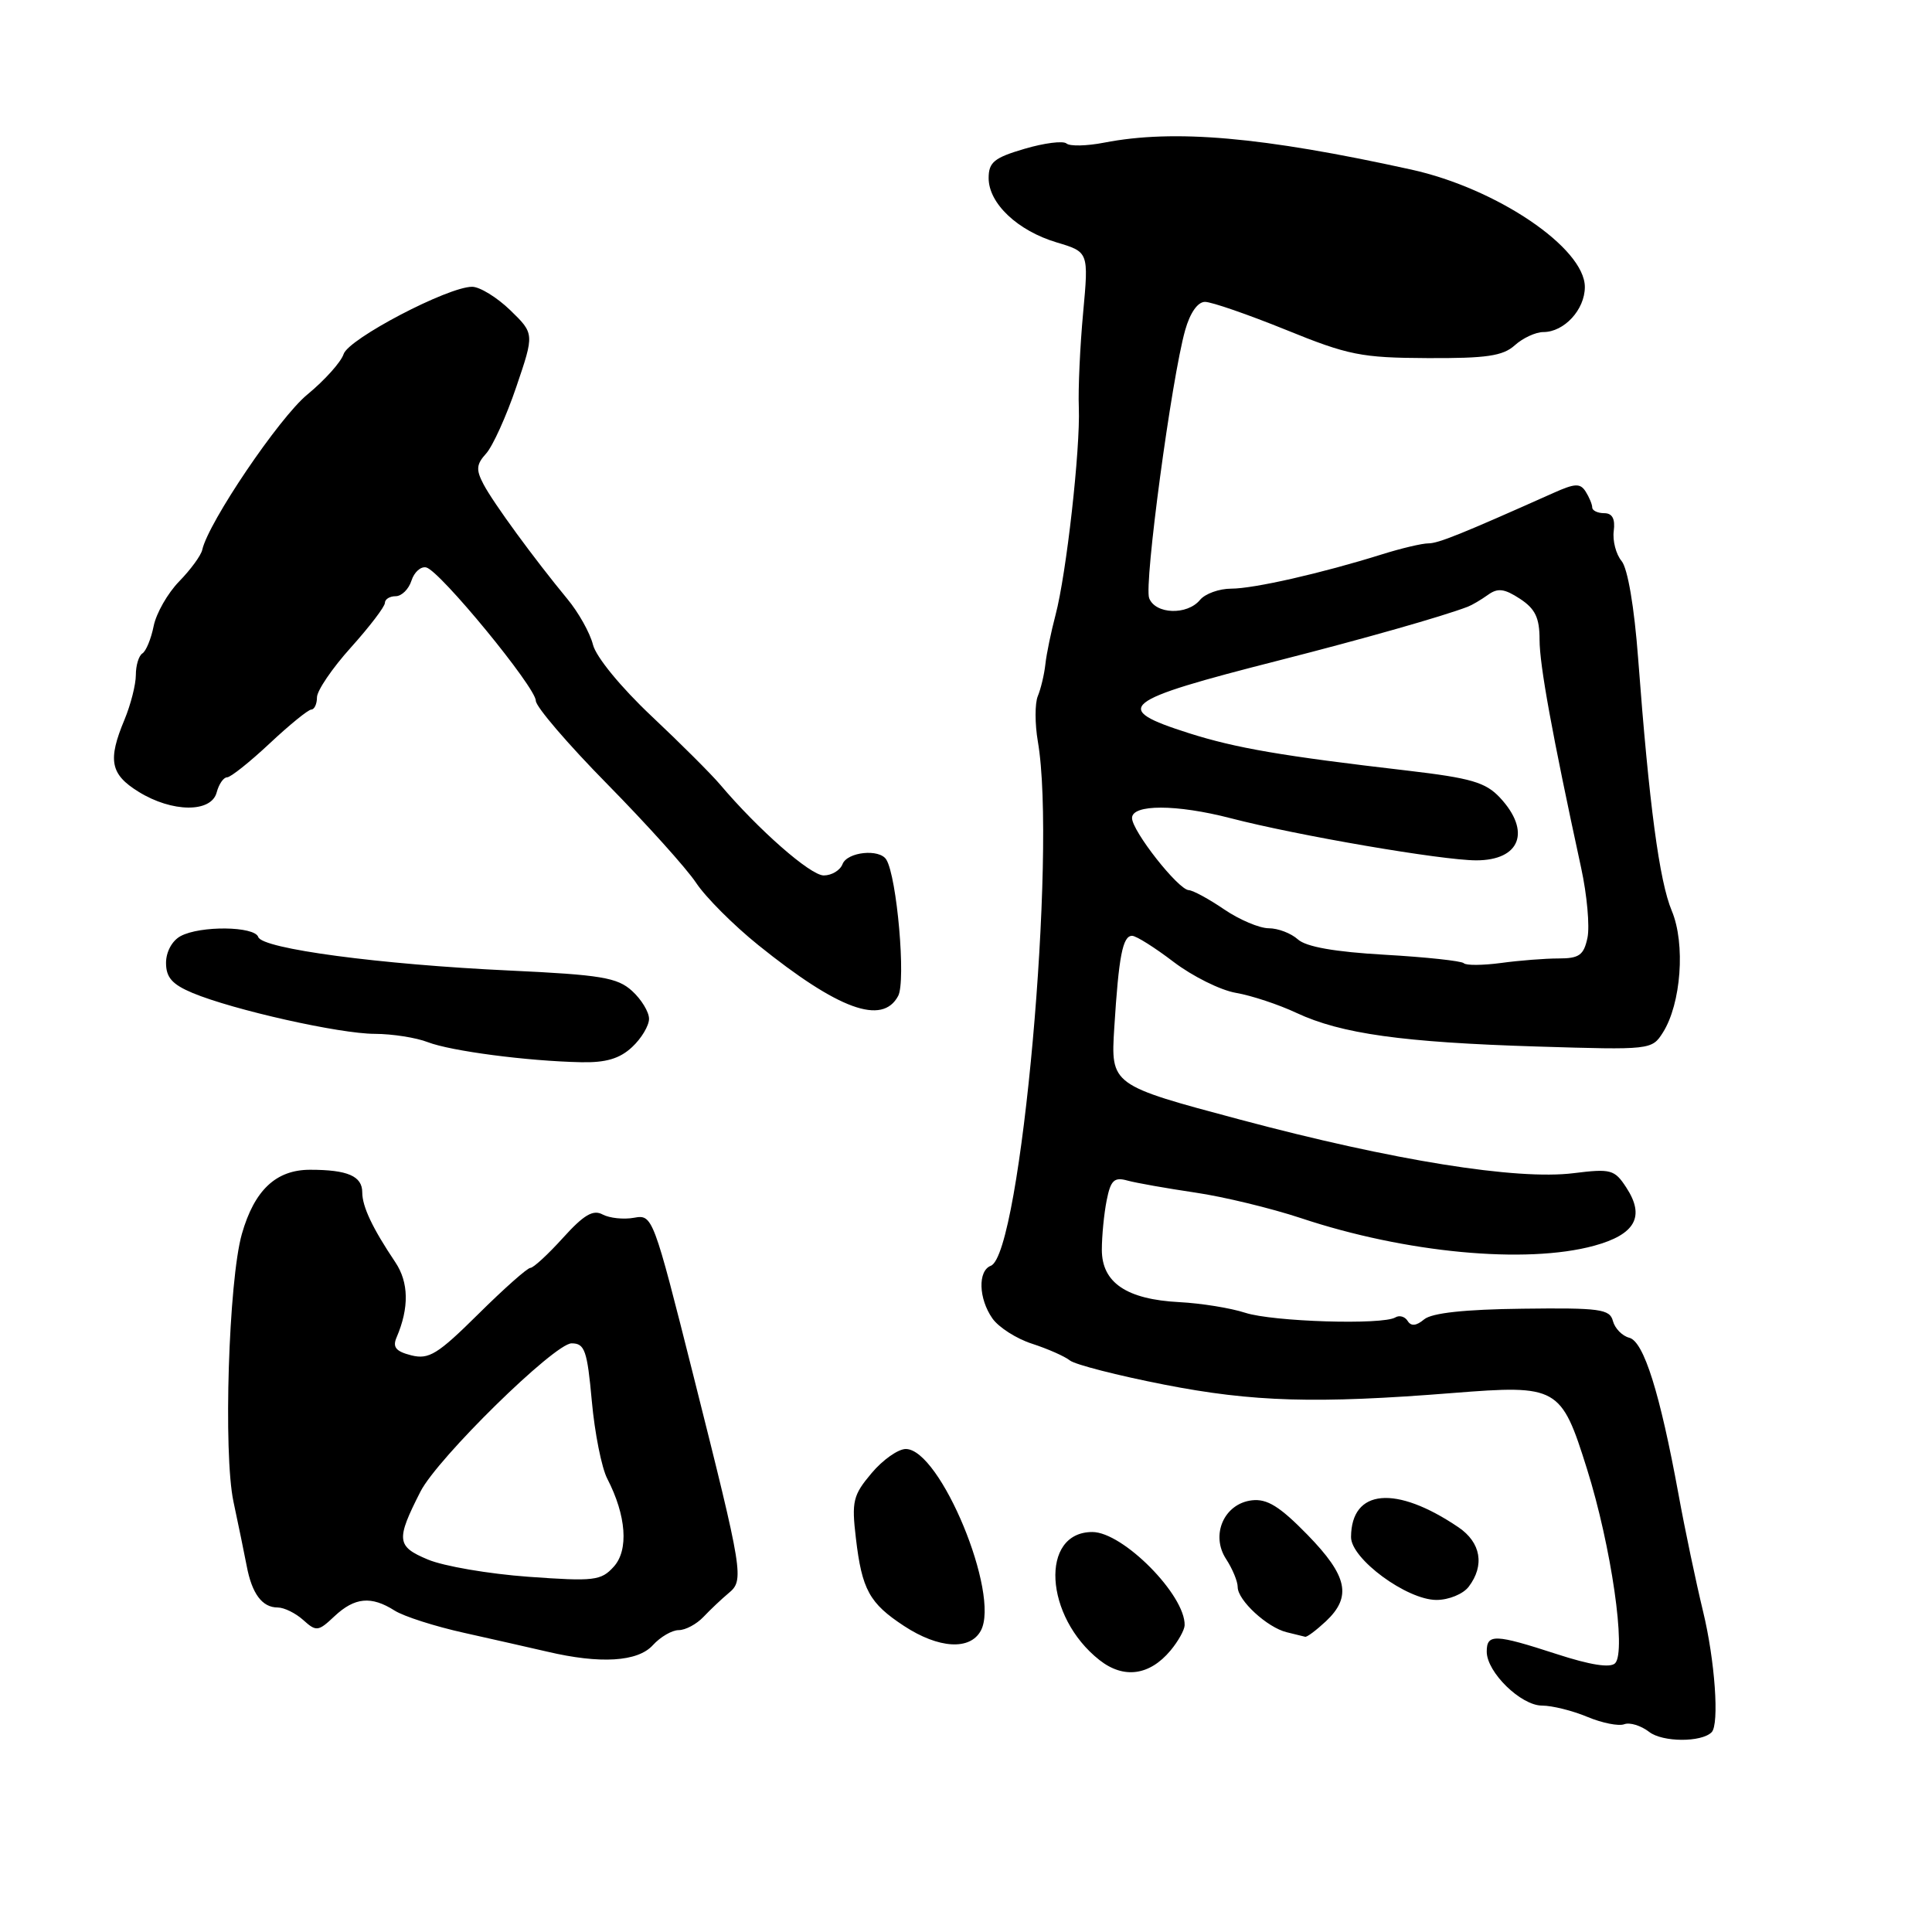 <?xml version="1.0" encoding="UTF-8" standalone="no"?>
<!DOCTYPE svg PUBLIC "-//W3C//DTD SVG 1.1//EN" "http://www.w3.org/Graphics/SVG/1.1/DTD/svg11.dtd" >
<svg xmlns="http://www.w3.org/2000/svg" xmlns:xlink="http://www.w3.org/1999/xlink" version="1.1" viewBox="0 0 256 256">
 <g >
 <path fill="currentColor"
d=" M 226.80 229.53 C 227.84 228.49 227.24 219.99 225.66 213.50 C 224.73 209.65 223.26 202.68 222.41 198.00 C 219.95 184.57 217.81 177.76 215.89 177.26 C 214.95 177.02 213.98 176.02 213.72 175.04 C 213.31 173.46 212.00 173.28 201.75 173.41 C 194.09 173.50 189.74 173.97 188.71 174.82 C 187.66 175.70 186.97 175.76 186.52 175.03 C 186.16 174.45 185.43 174.24 184.90 174.56 C 183.24 175.59 168.67 175.14 165.00 173.95 C 163.07 173.32 159.15 172.69 156.28 172.54 C 149.28 172.18 146.00 169.96 146.00 165.60 C 146.00 163.76 146.29 160.81 146.64 159.05 C 147.17 156.38 147.64 155.94 149.39 156.43 C 150.55 156.75 154.59 157.46 158.36 158.02 C 162.13 158.57 168.43 160.10 172.36 161.40 C 186.21 166.02 202.19 167.53 211.22 165.07 C 216.70 163.57 218.01 161.20 215.49 157.35 C 213.94 154.97 213.45 154.84 208.52 155.45 C 200.99 156.40 184.56 153.76 164.34 148.36 C 147.17 143.78 147.17 143.78 147.65 136.14 C 148.24 126.70 148.76 124.00 150.01 124.00 C 150.55 124.00 153.02 125.56 155.51 127.46 C 158.01 129.36 161.72 131.21 163.77 131.56 C 165.82 131.91 169.44 133.11 171.80 134.22 C 177.71 136.98 185.84 138.12 203.68 138.67 C 218.71 139.13 218.88 139.12 220.34 136.82 C 222.76 133.00 223.35 125.06 221.52 120.69 C 219.87 116.75 218.52 106.65 217.06 87.23 C 216.55 80.43 215.68 75.32 214.87 74.34 C 214.13 73.45 213.66 71.66 213.83 70.36 C 214.04 68.75 213.64 68.00 212.57 68.00 C 211.71 68.00 210.99 67.66 210.98 67.25 C 210.98 66.84 210.58 65.89 210.11 65.14 C 209.39 64.01 208.70 64.04 205.88 65.30 C 193.61 70.78 190.59 72.00 189.26 72.00 C 188.44 72.00 185.68 72.65 183.13 73.45 C 175.16 75.95 166.15 78.00 163.14 78.00 C 161.55 78.00 159.68 78.67 159.00 79.50 C 157.30 81.55 153.09 81.40 152.27 79.26 C 151.57 77.44 155.23 50.18 157.04 43.75 C 157.69 41.45 158.70 40.00 159.67 40.00 C 160.54 40.00 165.36 41.67 170.38 43.70 C 178.66 47.07 180.39 47.41 189.14 47.45 C 196.96 47.49 199.15 47.17 200.72 45.75 C 201.78 44.79 203.49 44.00 204.50 44.00 C 207.26 44.00 210.00 41.03 210.00 38.03 C 210.00 32.86 198.34 24.97 187.00 22.47 C 167.23 18.12 155.60 17.10 146.31 18.90 C 144.00 19.35 141.75 19.40 141.31 19.01 C 140.86 18.63 138.36 18.95 135.75 19.72 C 131.73 20.90 131.00 21.50 131.00 23.60 C 131.00 26.95 134.83 30.57 140.01 32.12 C 144.26 33.39 144.26 33.39 143.52 41.45 C 143.11 45.88 142.85 51.52 142.95 54.00 C 143.16 59.52 141.30 76.06 139.86 81.50 C 139.28 83.70 138.67 86.62 138.52 88.00 C 138.37 89.38 137.91 91.29 137.51 92.25 C 137.12 93.21 137.12 95.91 137.52 98.25 C 140.05 112.90 135.27 166.19 131.29 167.72 C 129.55 168.39 129.66 172.07 131.50 174.70 C 132.33 175.88 134.69 177.39 136.75 178.05 C 138.81 178.72 141.07 179.71 141.77 180.27 C 142.47 180.82 148.09 182.26 154.27 183.47 C 166.01 185.77 174.43 186.02 192.50 184.58 C 206.42 183.48 206.86 183.73 210.28 194.63 C 213.50 204.87 215.52 218.88 214.01 220.39 C 213.36 221.04 210.71 220.62 206.26 219.17 C 198.07 216.51 197.00 216.47 197.00 218.85 C 197.00 221.58 201.53 226.00 204.33 226.00 C 205.66 226.00 208.36 226.67 210.32 227.49 C 212.28 228.31 214.49 228.75 215.22 228.47 C 215.96 228.19 217.44 228.65 218.53 229.49 C 220.29 230.86 225.45 230.89 226.80 229.53 Z  M 155.10 218.70 C 156.11 217.49 156.95 215.99 156.97 215.36 C 157.08 211.37 148.80 203.00 144.74 203.00 C 137.76 203.00 138.38 214.22 145.69 219.97 C 148.89 222.49 152.32 222.03 155.10 218.70 Z  M 86.50 218.00 C 87.50 216.90 89.04 216.00 89.93 216.00 C 90.83 216.00 92.30 215.21 93.21 214.25 C 94.12 213.29 95.61 211.88 96.52 211.12 C 98.63 209.38 98.52 208.68 91.86 182.20 C 86.56 161.15 86.47 160.91 84.01 161.36 C 82.64 161.61 80.77 161.41 79.86 160.93 C 78.59 160.24 77.36 160.97 74.60 164.02 C 72.62 166.21 70.68 168.00 70.28 168.00 C 69.88 168.00 66.77 170.76 63.37 174.13 C 57.99 179.46 56.83 180.17 54.50 179.59 C 52.45 179.07 51.99 178.51 52.55 177.21 C 54.23 173.29 54.17 169.92 52.38 167.25 C 49.36 162.75 48.00 159.88 48.00 157.99 C 48.00 155.84 46.06 155.00 41.09 155.00 C 36.57 155.00 33.71 157.70 32.05 163.50 C 30.29 169.69 29.57 192.59 30.94 199.00 C 31.59 202.03 32.37 205.85 32.69 207.50 C 33.38 211.17 34.74 213.00 36.79 213.00 C 37.65 213.00 39.17 213.75 40.18 214.66 C 41.91 216.22 42.17 216.19 44.32 214.16 C 47.00 211.65 49.19 211.44 52.29 213.41 C 53.50 214.18 57.65 215.51 61.50 216.36 C 65.35 217.22 70.30 218.34 72.50 218.85 C 79.54 220.51 84.50 220.20 86.50 218.00 Z  M 129.97 216.06 C 132.55 211.24 124.59 192.00 120.02 192.00 C 119.01 192.00 116.96 193.44 115.48 195.21 C 113.03 198.12 112.83 198.93 113.41 203.82 C 114.21 210.64 115.20 212.44 119.79 215.45 C 124.38 218.46 128.55 218.71 129.97 216.06 Z  M 175.69 214.83 C 179.15 211.57 178.57 208.83 173.25 203.37 C 169.58 199.61 167.90 198.57 165.89 198.80 C 162.20 199.23 160.37 203.39 162.47 206.59 C 163.31 207.88 164.00 209.54 164.00 210.29 C 164.00 212.05 167.92 215.66 170.50 216.28 C 171.60 216.55 172.70 216.82 172.94 216.88 C 173.18 216.95 174.41 216.02 175.69 214.83 Z  M 194.61 210.25 C 196.76 207.42 196.23 204.39 193.25 202.37 C 184.95 196.75 179.06 197.28 179.02 203.66 C 178.99 206.54 186.41 212.00 190.34 212.00 C 191.97 212.00 193.87 211.22 194.61 210.25 Z  M 83.75 138.75 C 84.99 137.60 86.00 135.91 86.00 135.00 C 86.00 134.09 84.99 132.43 83.75 131.30 C 81.80 129.53 79.65 129.17 67.50 128.60 C 50.35 127.80 34.74 125.72 34.22 124.16 C 33.74 122.72 26.55 122.63 23.93 124.04 C 22.81 124.64 22.00 126.12 22.00 127.59 C 22.00 129.52 22.82 130.44 25.51 131.57 C 30.90 133.82 45.01 136.99 49.68 136.99 C 51.99 137.00 55.14 137.49 56.68 138.09 C 59.74 139.27 69.83 140.60 77.00 140.75 C 80.28 140.82 82.11 140.28 83.75 138.75 Z  M 119.01 131.97 C 120.06 130.02 118.85 116.19 117.44 113.90 C 116.53 112.43 112.26 112.88 111.64 114.50 C 111.32 115.33 110.20 116.00 109.15 116.00 C 107.38 116.00 100.47 109.93 95.42 103.96 C 94.28 102.61 90.18 98.51 86.31 94.87 C 82.27 91.06 78.97 87.04 78.57 85.42 C 78.18 83.87 76.66 81.15 75.18 79.37 C 70.78 74.04 65.38 66.66 64.07 64.17 C 63.05 62.24 63.11 61.53 64.42 60.09 C 65.29 59.12 67.09 55.16 68.41 51.27 C 70.81 44.21 70.81 44.21 67.61 41.10 C 65.85 39.40 63.57 38.00 62.56 38.00 C 59.34 38.00 46.17 44.90 45.53 46.92 C 45.19 47.97 43.03 50.38 40.71 52.29 C 36.99 55.35 27.61 69.22 26.80 72.85 C 26.64 73.60 25.26 75.48 23.74 77.04 C 22.22 78.60 20.70 81.26 20.36 82.96 C 20.02 84.65 19.35 86.28 18.87 86.58 C 18.39 86.88 18.00 88.16 18.00 89.44 C 18.00 90.71 17.32 93.37 16.50 95.35 C 14.25 100.73 14.61 102.60 18.37 104.92 C 22.81 107.67 28.00 107.71 28.71 105.00 C 29.00 103.90 29.62 103.00 30.09 103.00 C 30.56 103.00 33.09 100.98 35.72 98.52 C 38.35 96.05 40.84 94.03 41.25 94.02 C 41.66 94.01 42.00 93.28 42.00 92.40 C 42.00 91.52 44.02 88.54 46.50 85.79 C 48.97 83.04 51.00 80.38 51.00 79.89 C 51.00 79.40 51.64 79.00 52.43 79.00 C 53.22 79.00 54.16 78.07 54.52 76.94 C 54.88 75.81 55.76 75.02 56.48 75.19 C 58.28 75.61 71.00 91.09 71.00 92.86 C 71.00 93.64 75.26 98.61 80.46 103.89 C 85.66 109.18 90.96 115.06 92.23 116.97 C 93.50 118.89 97.22 122.61 100.49 125.24 C 111.10 133.78 116.91 135.90 119.01 131.97 Z  M 193.96 127.63 C 193.66 127.33 188.95 126.82 183.50 126.51 C 176.85 126.13 173.06 125.46 171.97 124.47 C 171.07 123.66 169.34 123.00 168.12 123.00 C 166.89 123.00 164.24 121.88 162.21 120.50 C 160.19 119.12 158.08 117.98 157.52 117.95 C 156.11 117.88 150.00 110.10 150.00 108.39 C 150.00 106.55 155.89 106.56 163.04 108.41 C 171.89 110.71 191.09 114.00 195.61 114.00 C 201.45 114.00 202.91 110.15 198.75 105.69 C 196.85 103.66 194.92 103.10 186.50 102.11 C 169.87 100.18 163.78 99.13 157.54 97.15 C 147.18 93.85 148.38 92.88 169.50 87.50 C 180.75 84.63 191.10 81.69 194.50 80.39 C 195.05 80.18 196.24 79.48 197.15 78.83 C 198.46 77.88 199.33 77.99 201.40 79.34 C 203.43 80.67 204.00 81.86 204.00 84.76 C 204.00 88.14 205.66 97.24 209.51 115.00 C 210.29 118.58 210.66 122.74 210.35 124.25 C 209.86 126.57 209.25 127.00 206.52 127.00 C 204.74 127.00 201.30 127.27 198.89 127.60 C 196.48 127.92 194.25 127.94 193.96 127.63 Z  M 70.00 208.93 C 64.78 208.55 58.78 207.53 56.68 206.64 C 52.54 204.91 52.45 204.05 55.71 197.65 C 57.96 193.22 73.48 178.00 75.74 178.00 C 77.48 178.00 77.81 178.93 78.42 185.66 C 78.80 189.87 79.72 194.50 80.47 195.94 C 82.99 200.82 83.33 205.40 81.32 207.60 C 79.65 209.45 78.72 209.56 70.00 208.93 Z "/>
</g>
</svg>